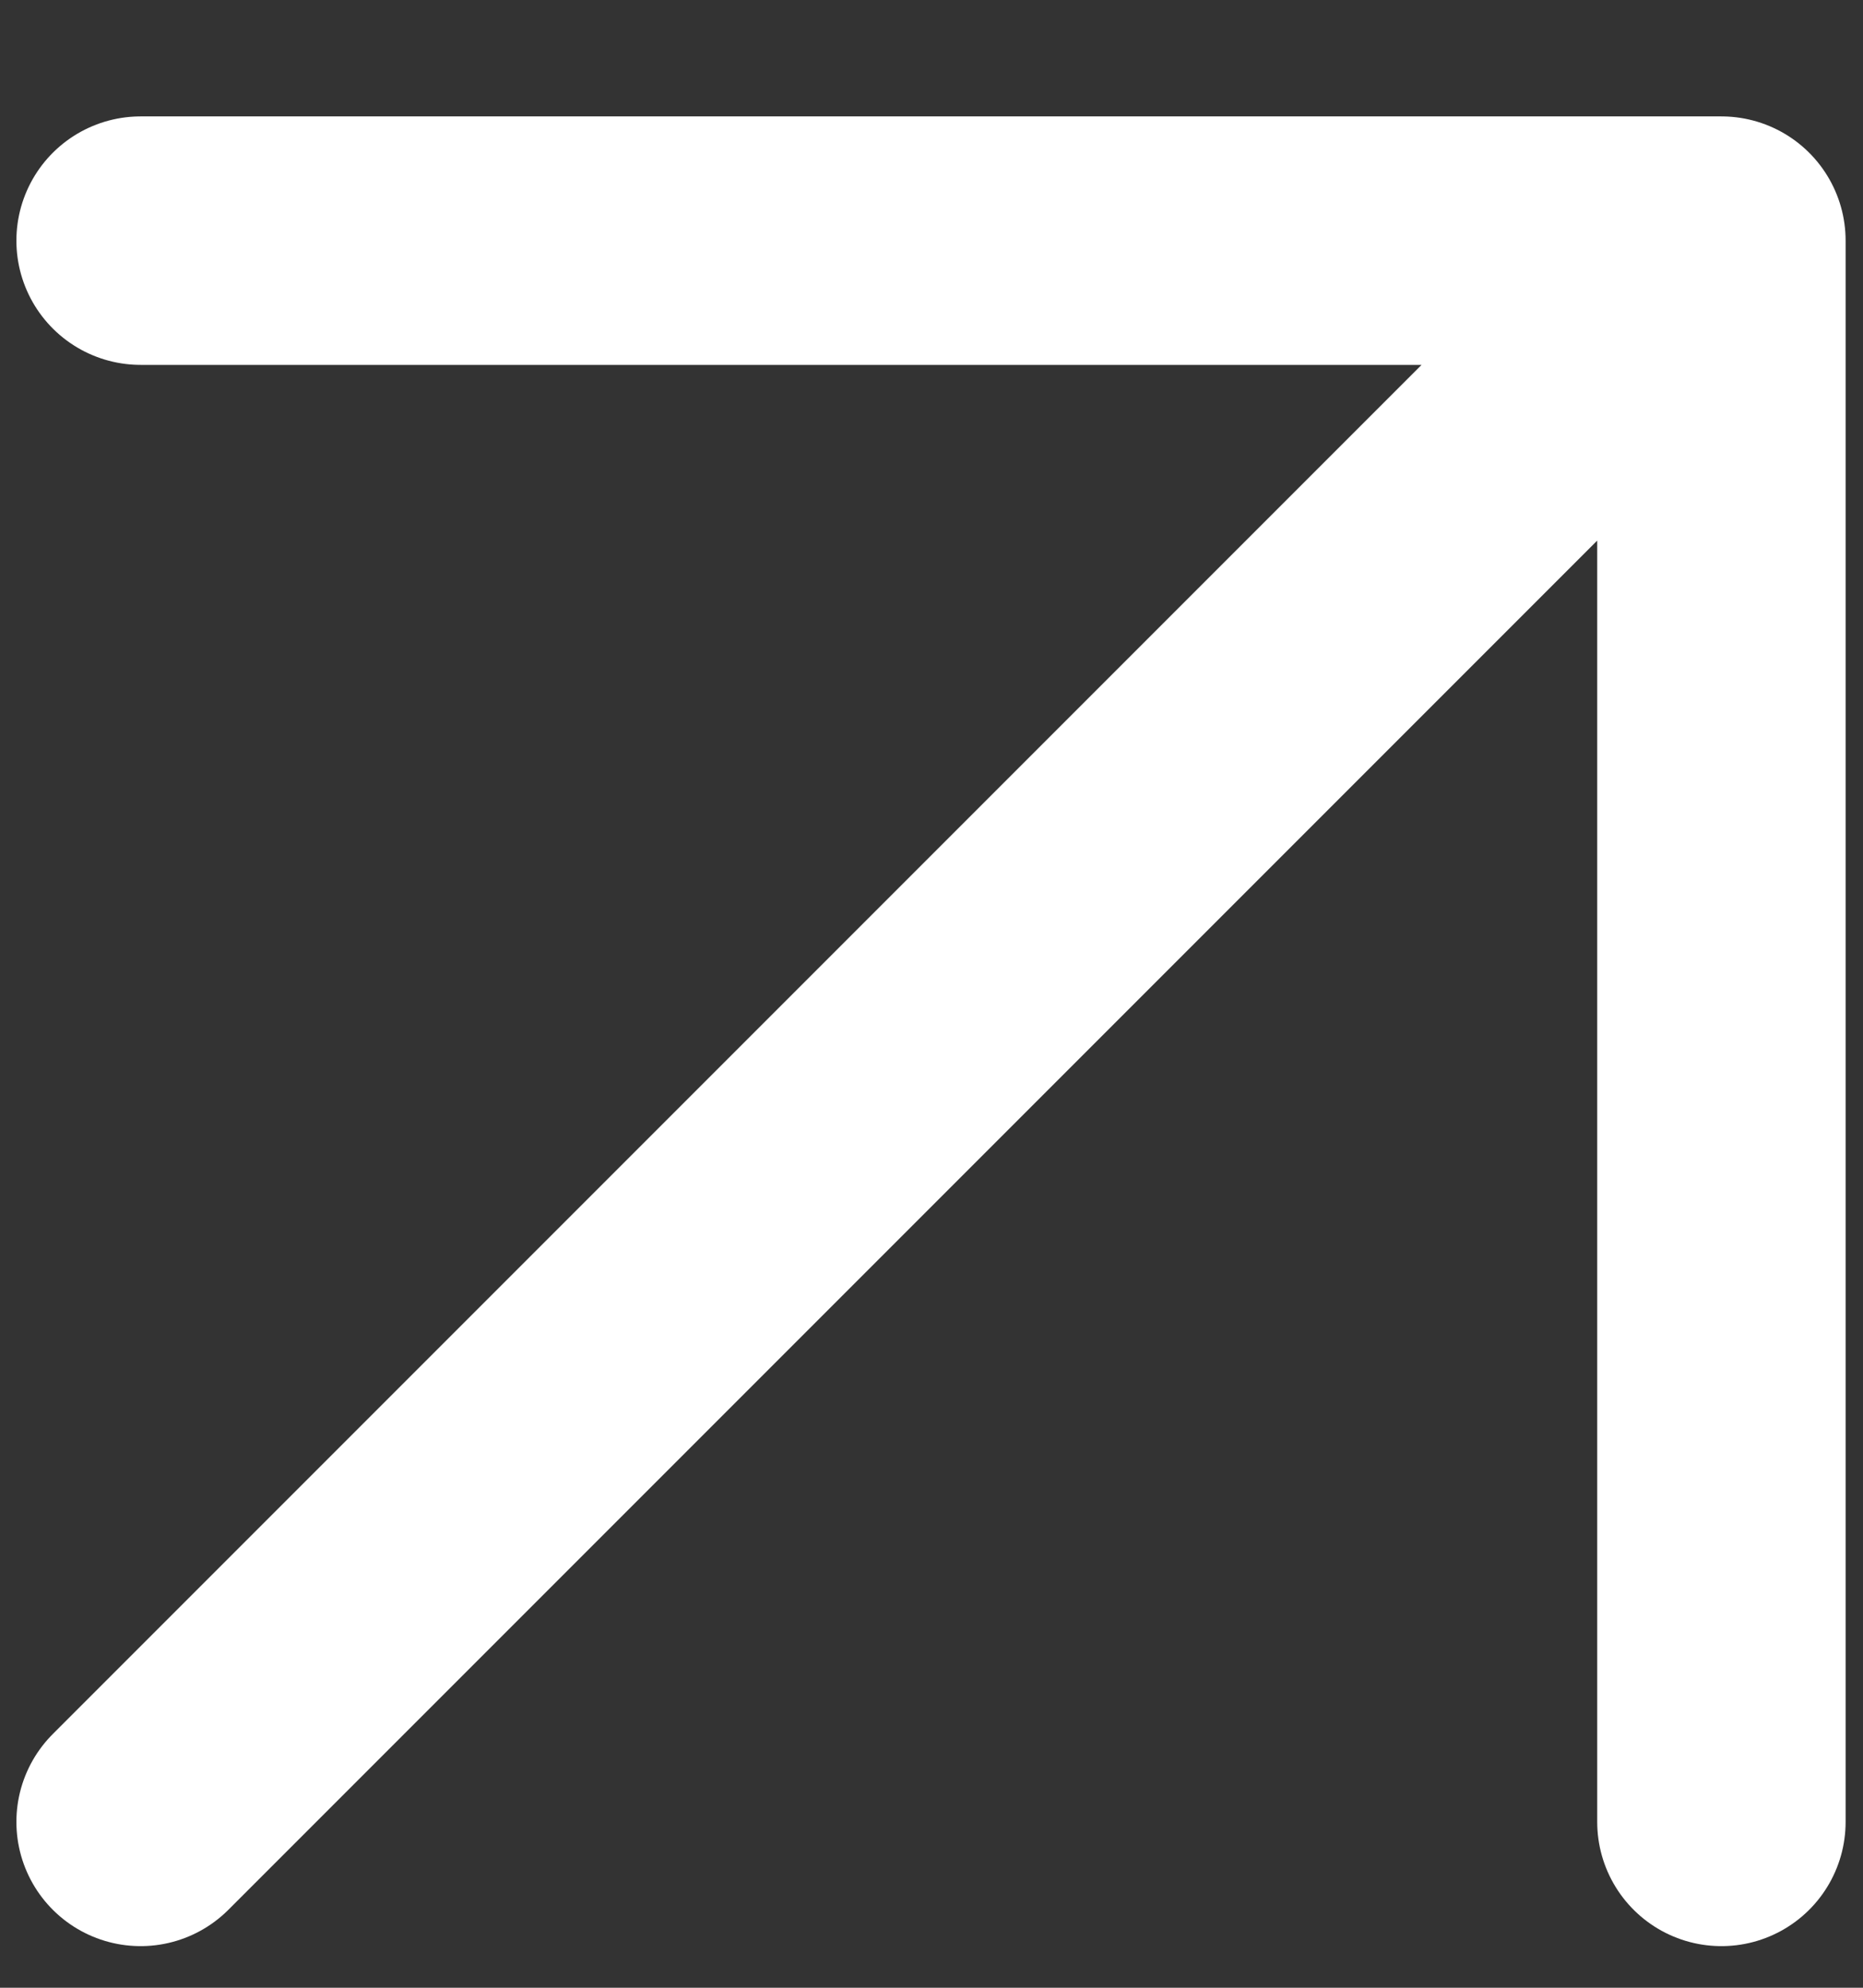<svg width="15" height="16" viewBox="0 0 15 16" fill="none"
    xmlns="http://www.w3.org/2000/svg">
    <rect x="0" y="0" width="15" height="16" fill="#333333" stroke="none"/>
    <path d="M1.132 14.665L13.86 1.937M13.86 1.937H1.132M13.86 1.937V14.665" stroke="white" stroke-width="2" stroke-linecap="round" stroke-linejoin="round"/>
</svg>
    